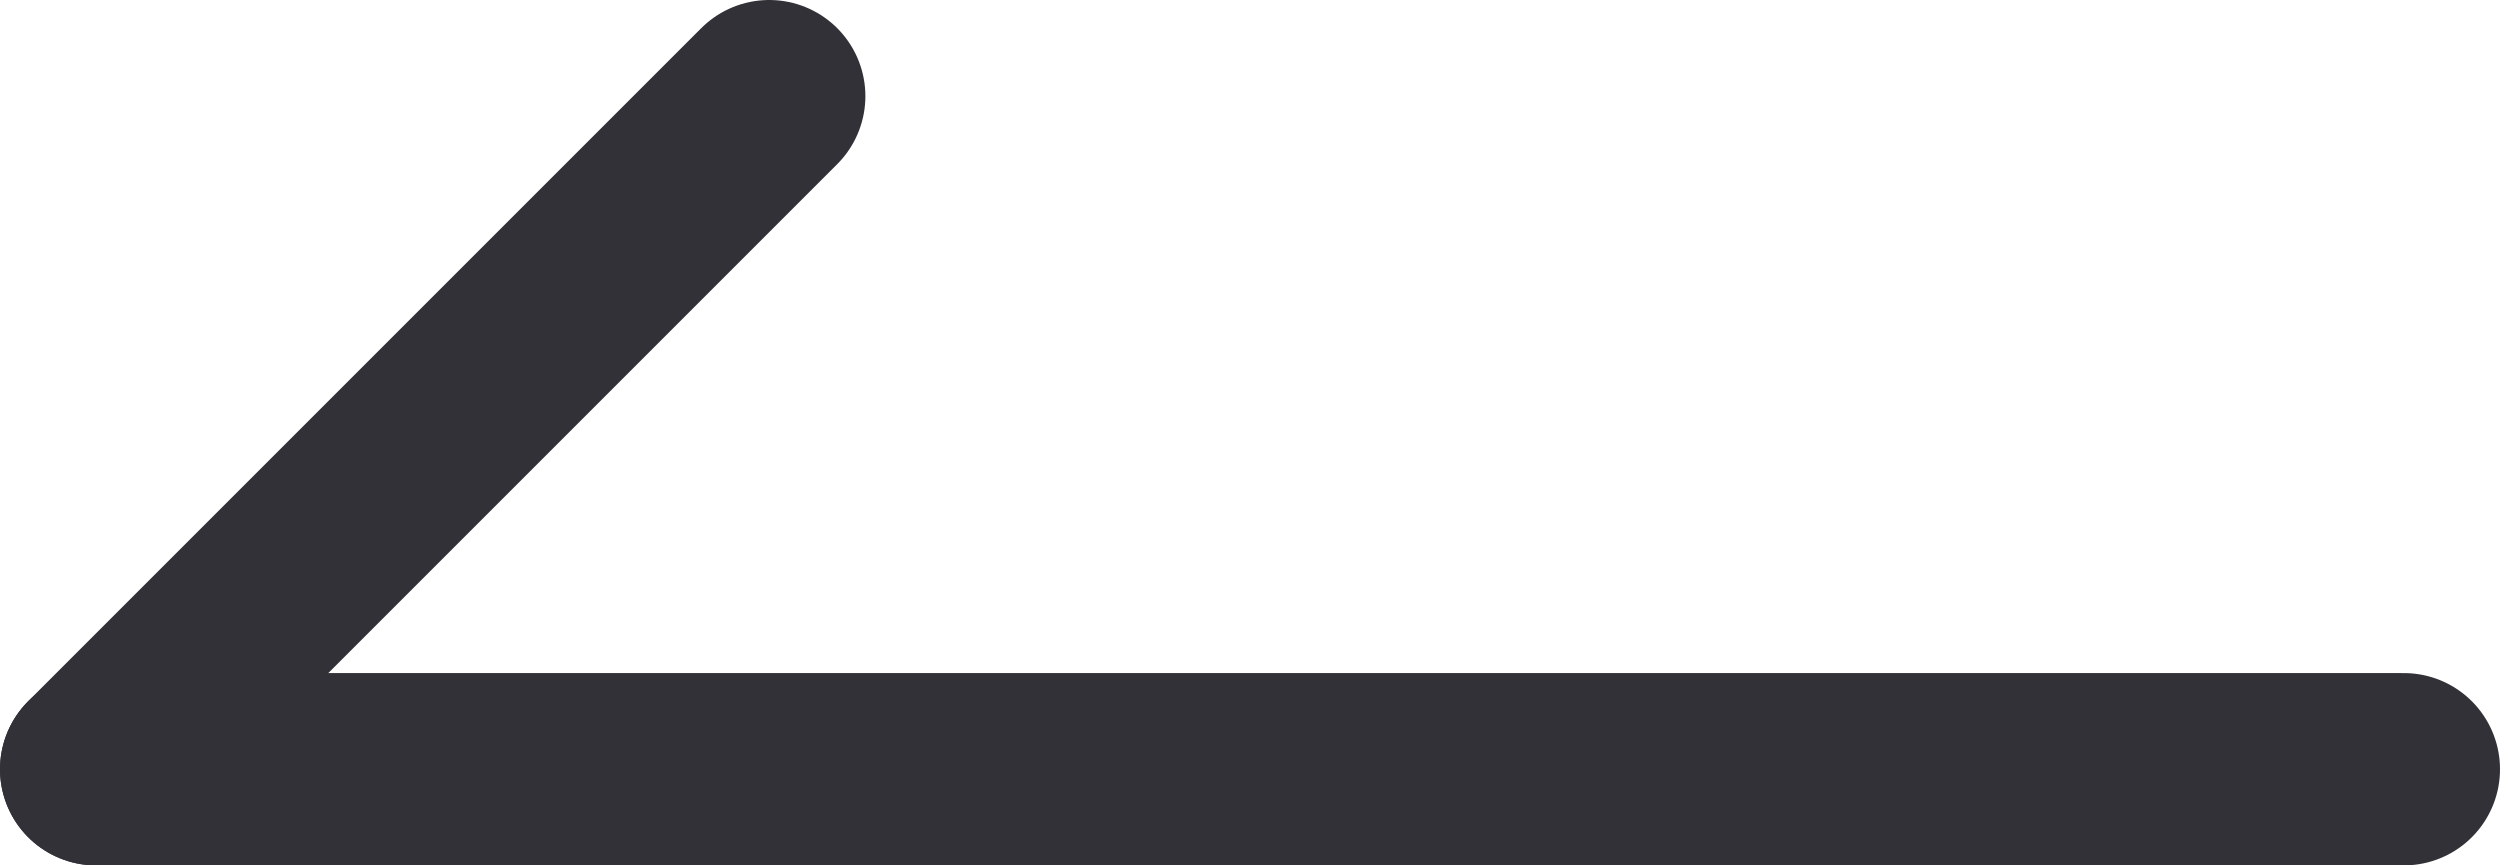 <svg width="26" height="9" viewBox="0 0 26 9" fill="none" xmlns="http://www.w3.org/2000/svg">
<path d="M25 8H1" stroke="#313137" stroke-width="2" stroke-linecap="round"/>
<path d="M8 1L1 8" stroke="#313137" stroke-width="2" stroke-linecap="round"/>
</svg>

